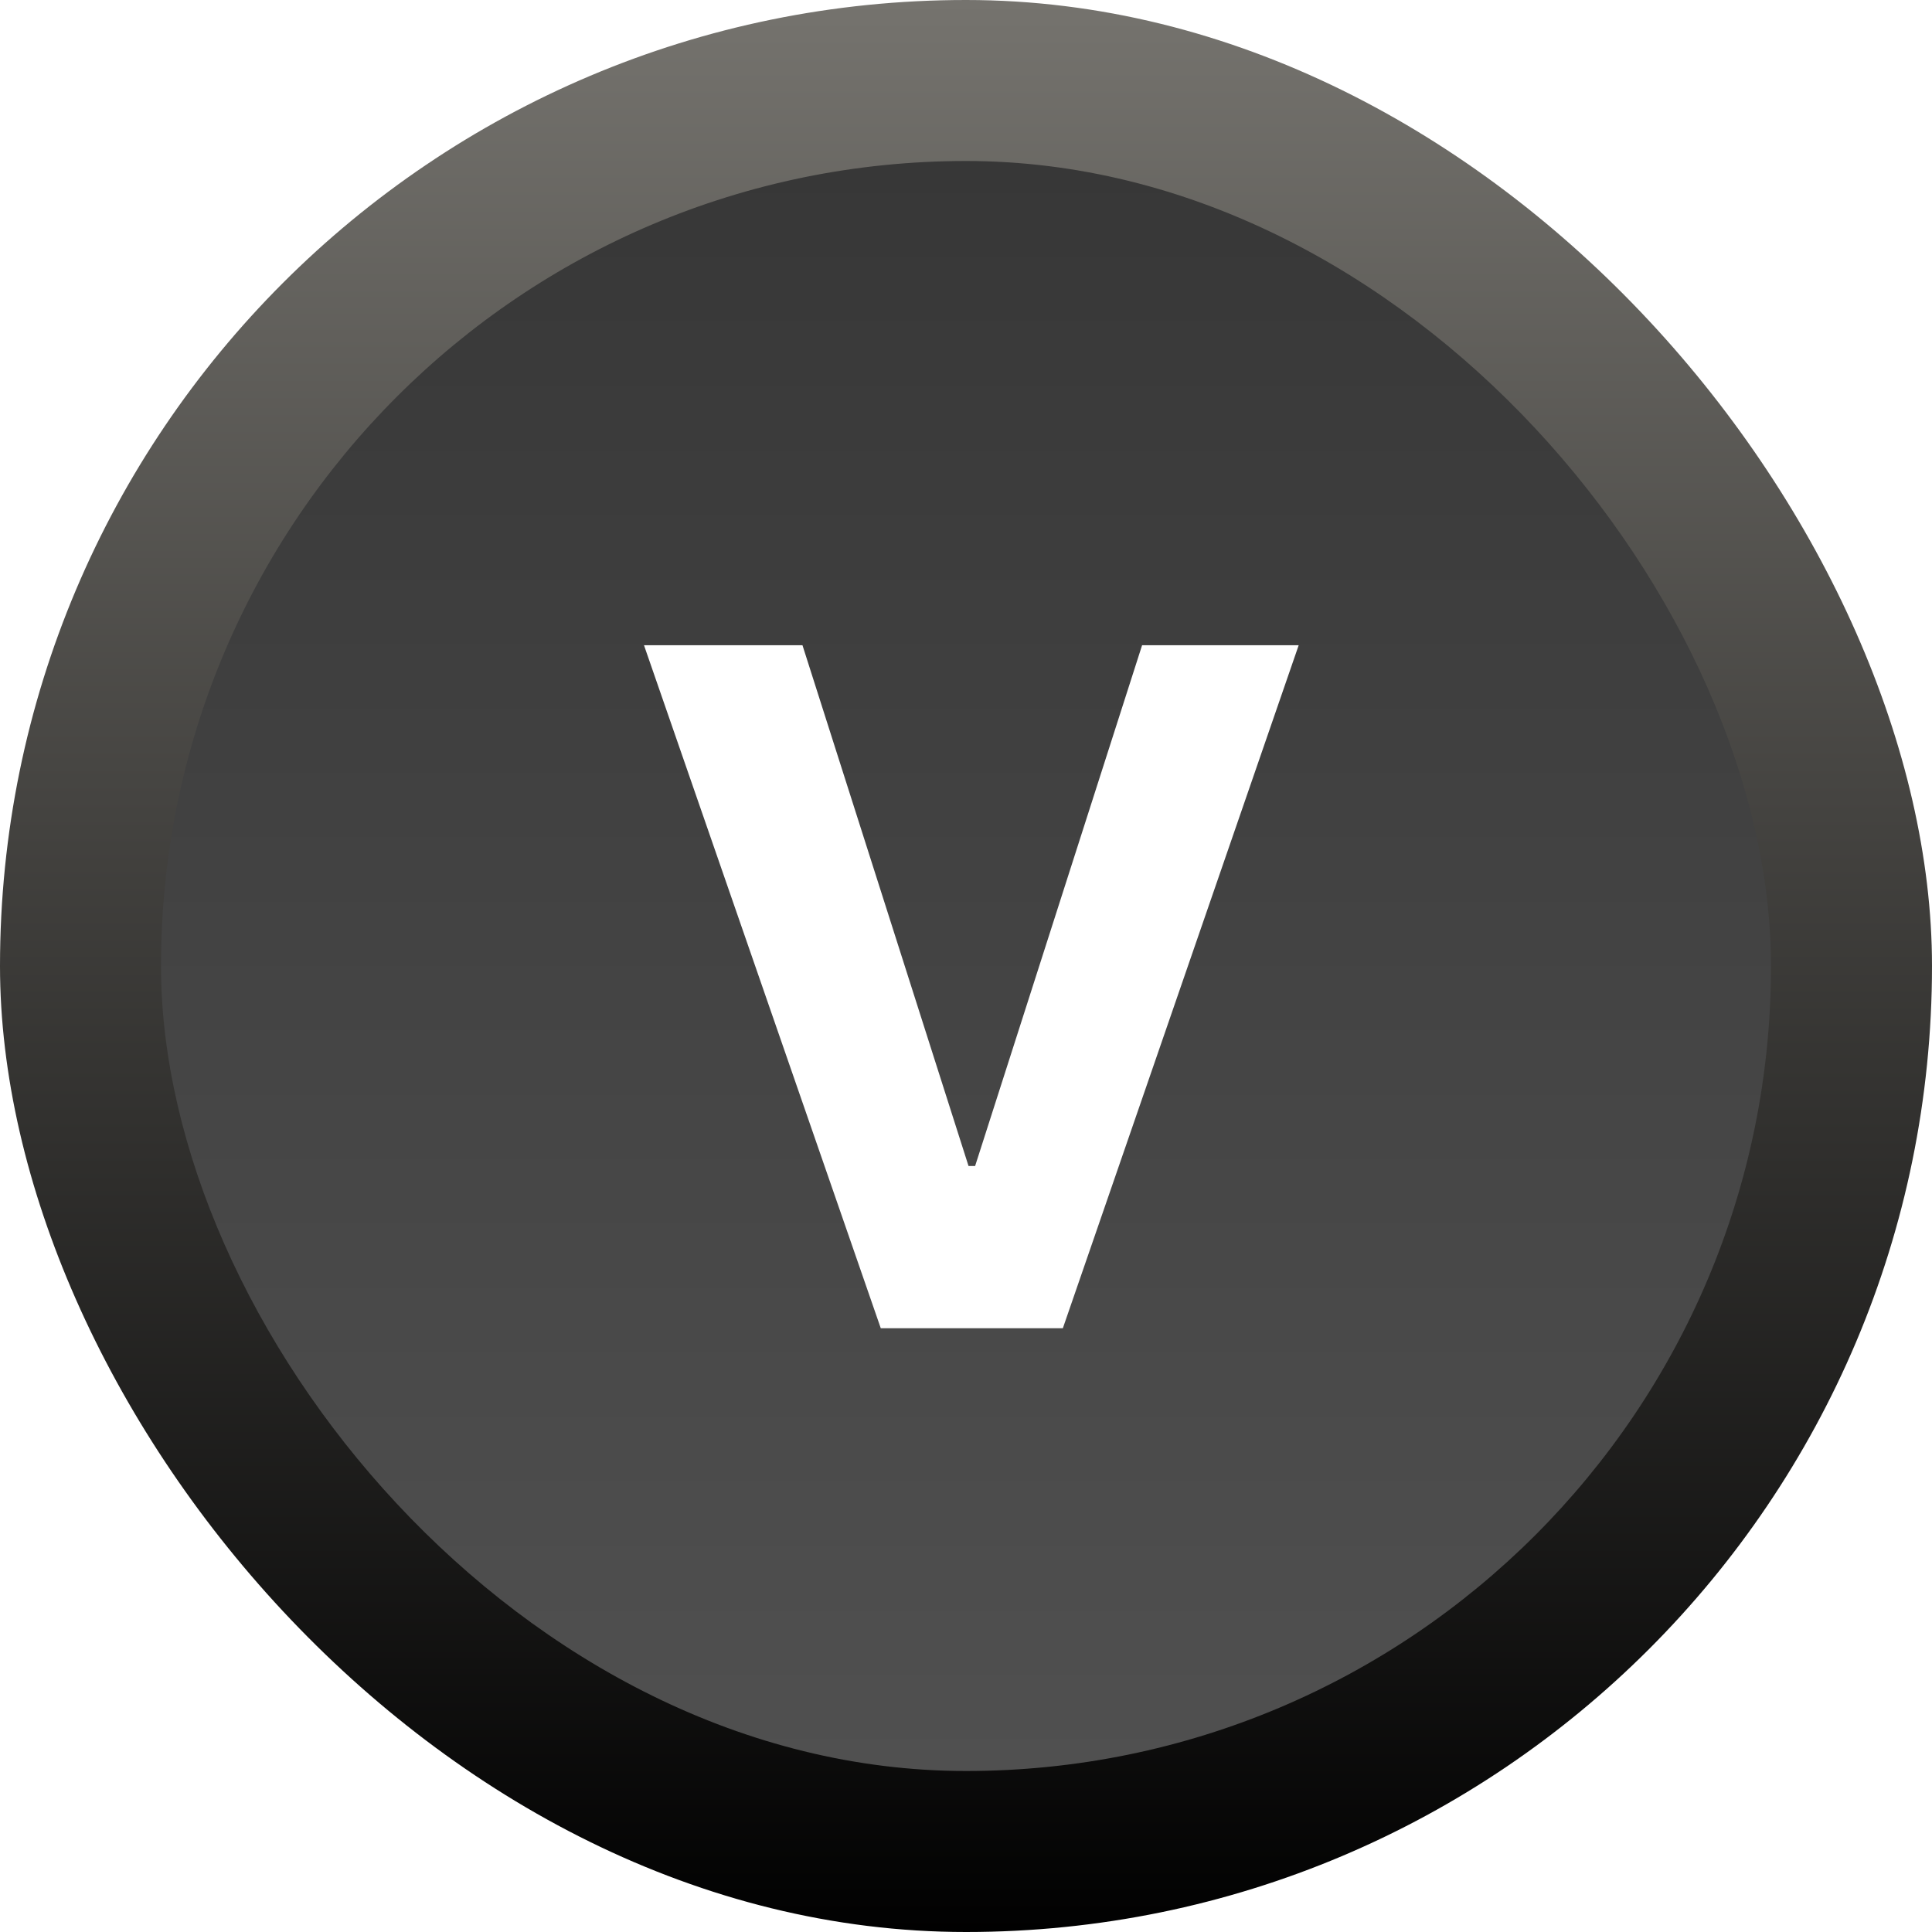 <svg width="72" height="72" viewBox="0 0 72 72" fill="none" xmlns="http://www.w3.org/2000/svg">
<rect width="72" height="72" rx="36" fill="url(#paint0_linear_59_1925)"/>
<g filter="url(#filter0_i_59_1925)">
<rect x="6" y="6" width="60" height="60" rx="30" fill="url(#paint1_linear_59_1925)"/>
</g>
<path d="M29.906 24.047H24L32.824 49.5H39.609L48.398 24.047H42.562L36.34 43.453H36.094L29.906 24.047Z" fill="white"/>
<defs>
<filter id="filter0_i_59_1925" x="6" y="6" width="60" height="60" filterUnits="userSpaceOnUse" color-interpolation-filters="sRGB">
<feFlood flood-opacity="0" result="BackgroundImageFix"/>
<feBlend mode="normal" in="SourceGraphic" in2="BackgroundImageFix" result="shape"/>
<feColorMatrix in="SourceAlpha" type="matrix" values="0 0 0 0 0 0 0 0 0 0 0 0 0 0 0 0 0 0 127 0" result="hardAlpha"/>
<feOffset/>
<feGaussianBlur stdDeviation="2"/>
<feComposite in2="hardAlpha" operator="arithmetic" k2="-1" k3="1"/>
<feColorMatrix type="matrix" values="0 0 0 0 0 0 0 0 0 0 0 0 0 0 0 0 0 0 0.16 0"/>
<feBlend mode="normal" in2="shape" result="effect1_innerShadow_59_1925"/>
</filter>
<linearGradient id="paint0_linear_59_1925" x1="36" y1="0" x2="36" y2="72" gradientUnits="userSpaceOnUse">
<stop stop-color="#75736E"/>
<stop offset="1" stop-color="#010101"/>
</linearGradient>
<linearGradient id="paint1_linear_59_1925" x1="36" y1="6" x2="36" y2="66" gradientUnits="userSpaceOnUse">
<stop stop-color="#373737"/>
<stop offset="1" stop-color="#505050"/>
</linearGradient>
</defs>
</svg>
